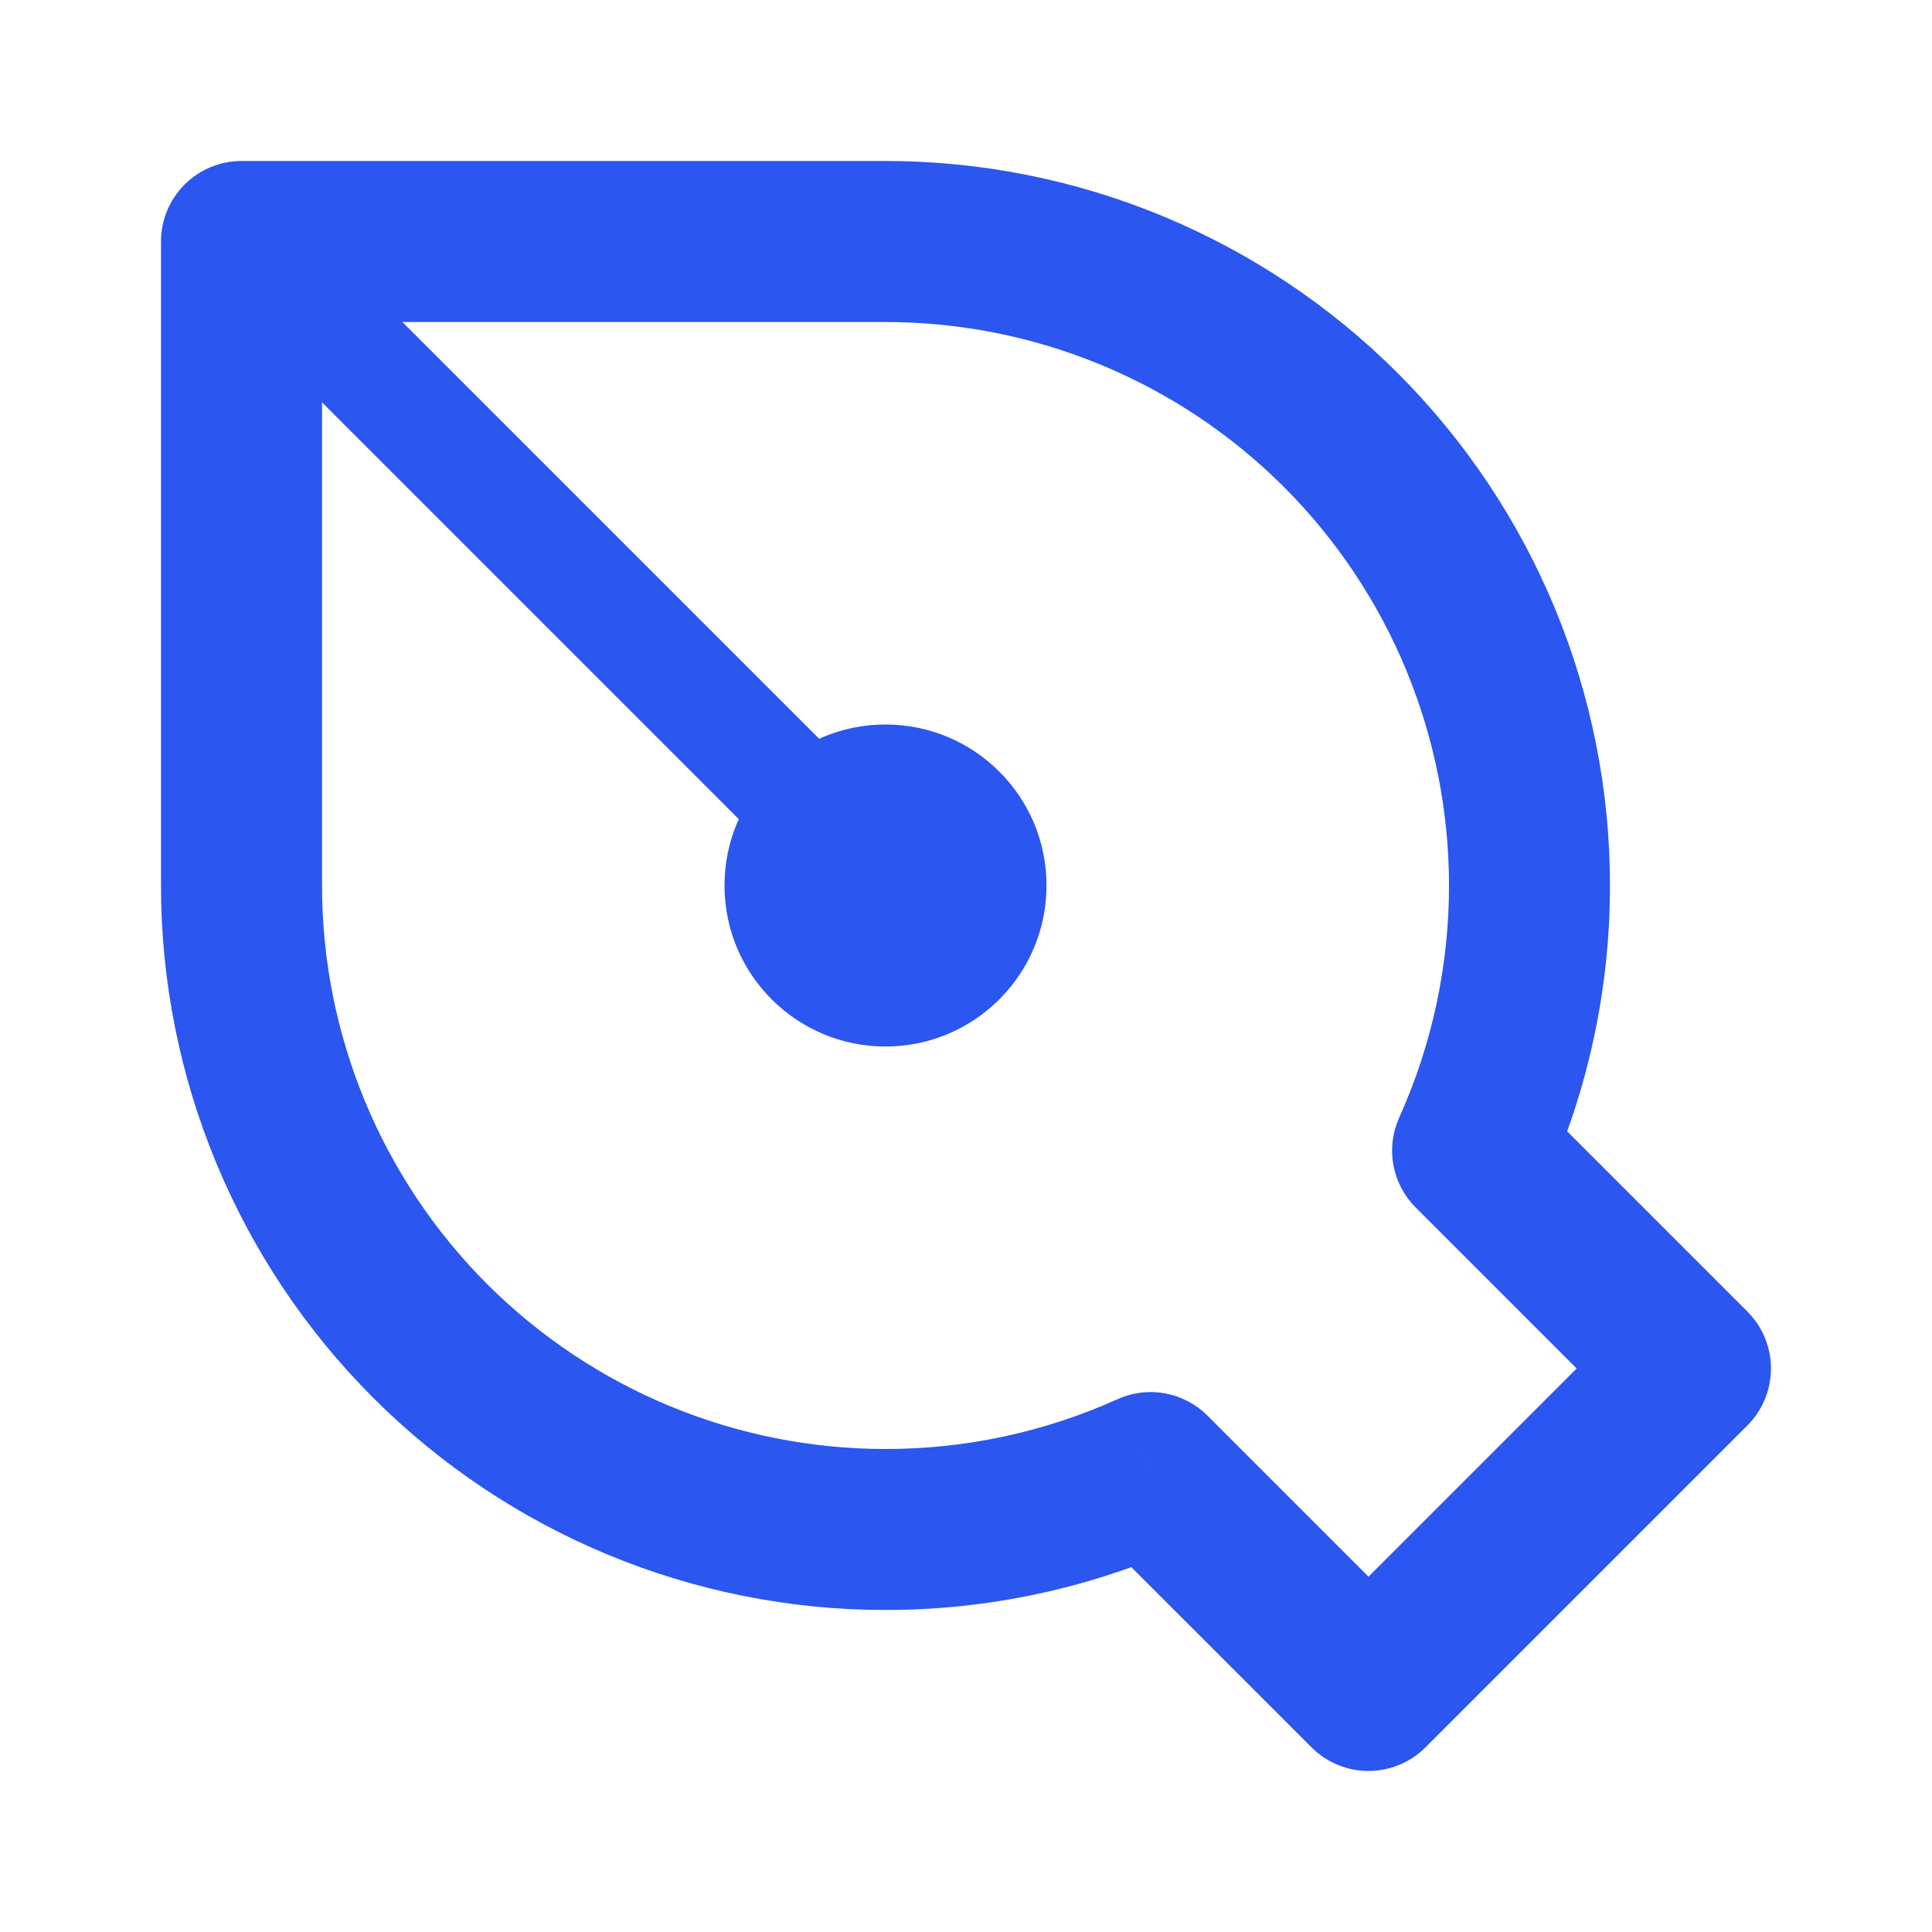 <svg width="34" height="34" viewBox="0 0 34 34" fill="none" xmlns="http://www.w3.org/2000/svg">
<path d="M4.25 4.25V2.833C3.874 2.833 3.514 2.983 3.248 3.248C2.983 3.514 2.833 3.874 2.833 4.25H4.25ZM25.915 20.248L24.625 19.665C24.506 19.927 24.47 20.219 24.522 20.503C24.573 20.786 24.71 21.046 24.913 21.25L25.915 20.248ZM29.75 24.083L30.752 25.085C31.017 24.819 31.166 24.459 31.166 24.083C31.166 23.708 31.017 23.347 30.752 23.082L29.75 24.083ZM24.083 29.75L23.082 30.752C23.348 31.017 23.708 31.166 24.083 31.166C24.459 31.166 24.819 31.017 25.085 30.752L24.083 29.75ZM20.248 25.915L21.25 24.913C21.046 24.71 20.785 24.573 20.502 24.521C20.218 24.47 19.926 24.506 19.663 24.625L20.248 25.915ZM15.583 2.833H4.25V5.667H15.583V2.833ZM28.333 15.583C28.333 13.909 28.004 12.251 27.363 10.704C26.722 9.157 25.783 7.752 24.599 6.568C23.415 5.384 22.009 4.445 20.463 3.804C18.916 3.163 17.258 2.833 15.583 2.833V5.667C18.213 5.667 20.736 6.711 22.596 8.571C24.455 10.431 25.5 12.953 25.5 15.583H28.333ZM27.206 20.832C27.95 19.182 28.334 17.393 28.333 15.583H25.5C25.501 16.99 25.202 18.382 24.625 19.665L27.206 20.832ZM24.913 21.25L28.748 25.085L30.752 23.082L26.917 19.247L24.913 21.25ZM28.748 23.082L23.082 28.748L25.085 30.752L30.752 25.085L28.748 23.082ZM25.085 28.748L21.25 24.913L19.247 26.917L23.082 30.752L25.085 28.748ZM15.583 28.333C17.393 28.334 19.182 27.95 20.832 27.206L19.663 24.625C18.38 25.203 16.991 25.501 15.583 25.5V28.333ZM2.833 15.583C2.833 18.965 4.177 22.208 6.568 24.599C8.959 26.99 12.202 28.333 15.583 28.333V25.5C12.953 25.5 10.431 24.455 8.571 22.596C6.712 20.736 5.667 18.213 5.667 15.583H2.833ZM2.833 4.25V15.583H5.667V4.25H2.833Z" fill="#2B56EF"/>
<path d="M15.583 12.75C14.019 12.75 12.75 14.018 12.75 15.583C12.75 17.148 14.019 18.417 15.583 18.417C17.148 18.417 18.417 17.148 18.417 15.583C18.417 14.018 17.148 12.75 15.583 12.75Z" fill="#2B56EF"/>
<path d="M4.25 4.25L15.583 15.583" stroke="#2B56EF" stroke-width="2" stroke-linecap="round" stroke-linejoin="round"/>
</svg>
